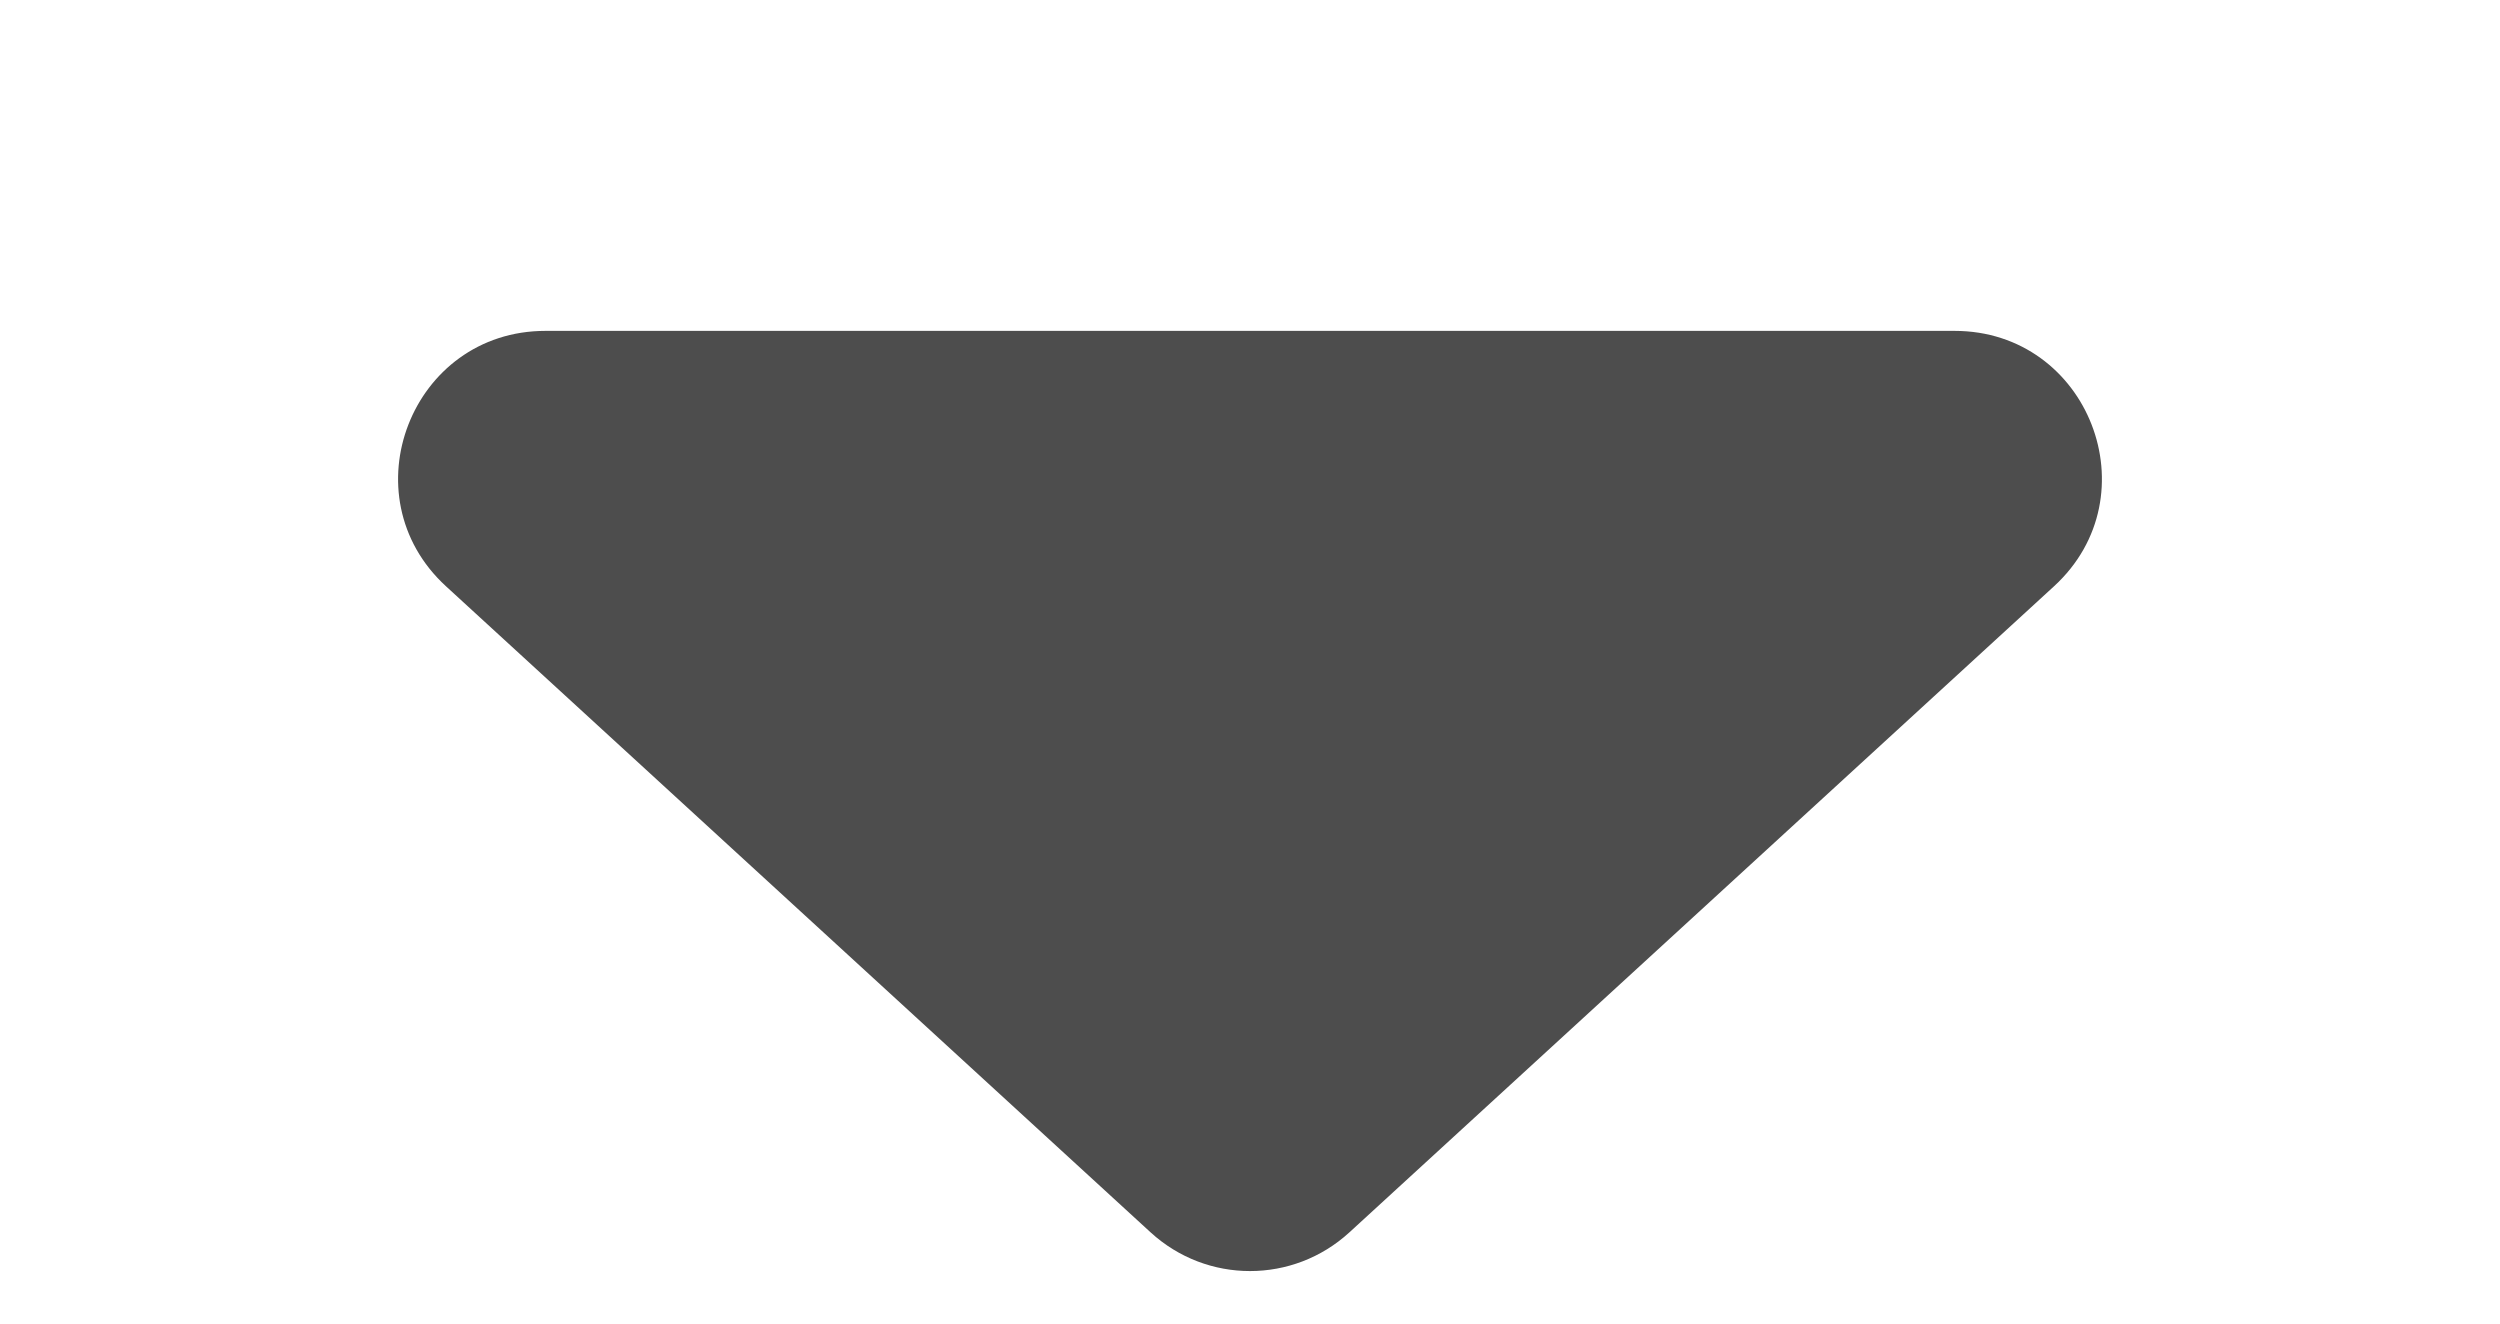 <svg width="17" height="9" viewBox="0 0 17 9" fill="none" xmlns="http://www.w3.org/2000/svg">
<g id="Group 133610">
<path id="Polygon 1" d="M9.176 8.38C8.793 8.731 8.207 8.731 7.824 8.38L3.033 3.987C2.361 3.371 2.797 2.25 3.709 2.25L13.291 2.25C14.203 2.25 14.639 3.371 13.967 3.987L9.176 8.38Z" fill="#4D4D4D"/>
</g>
</svg>
